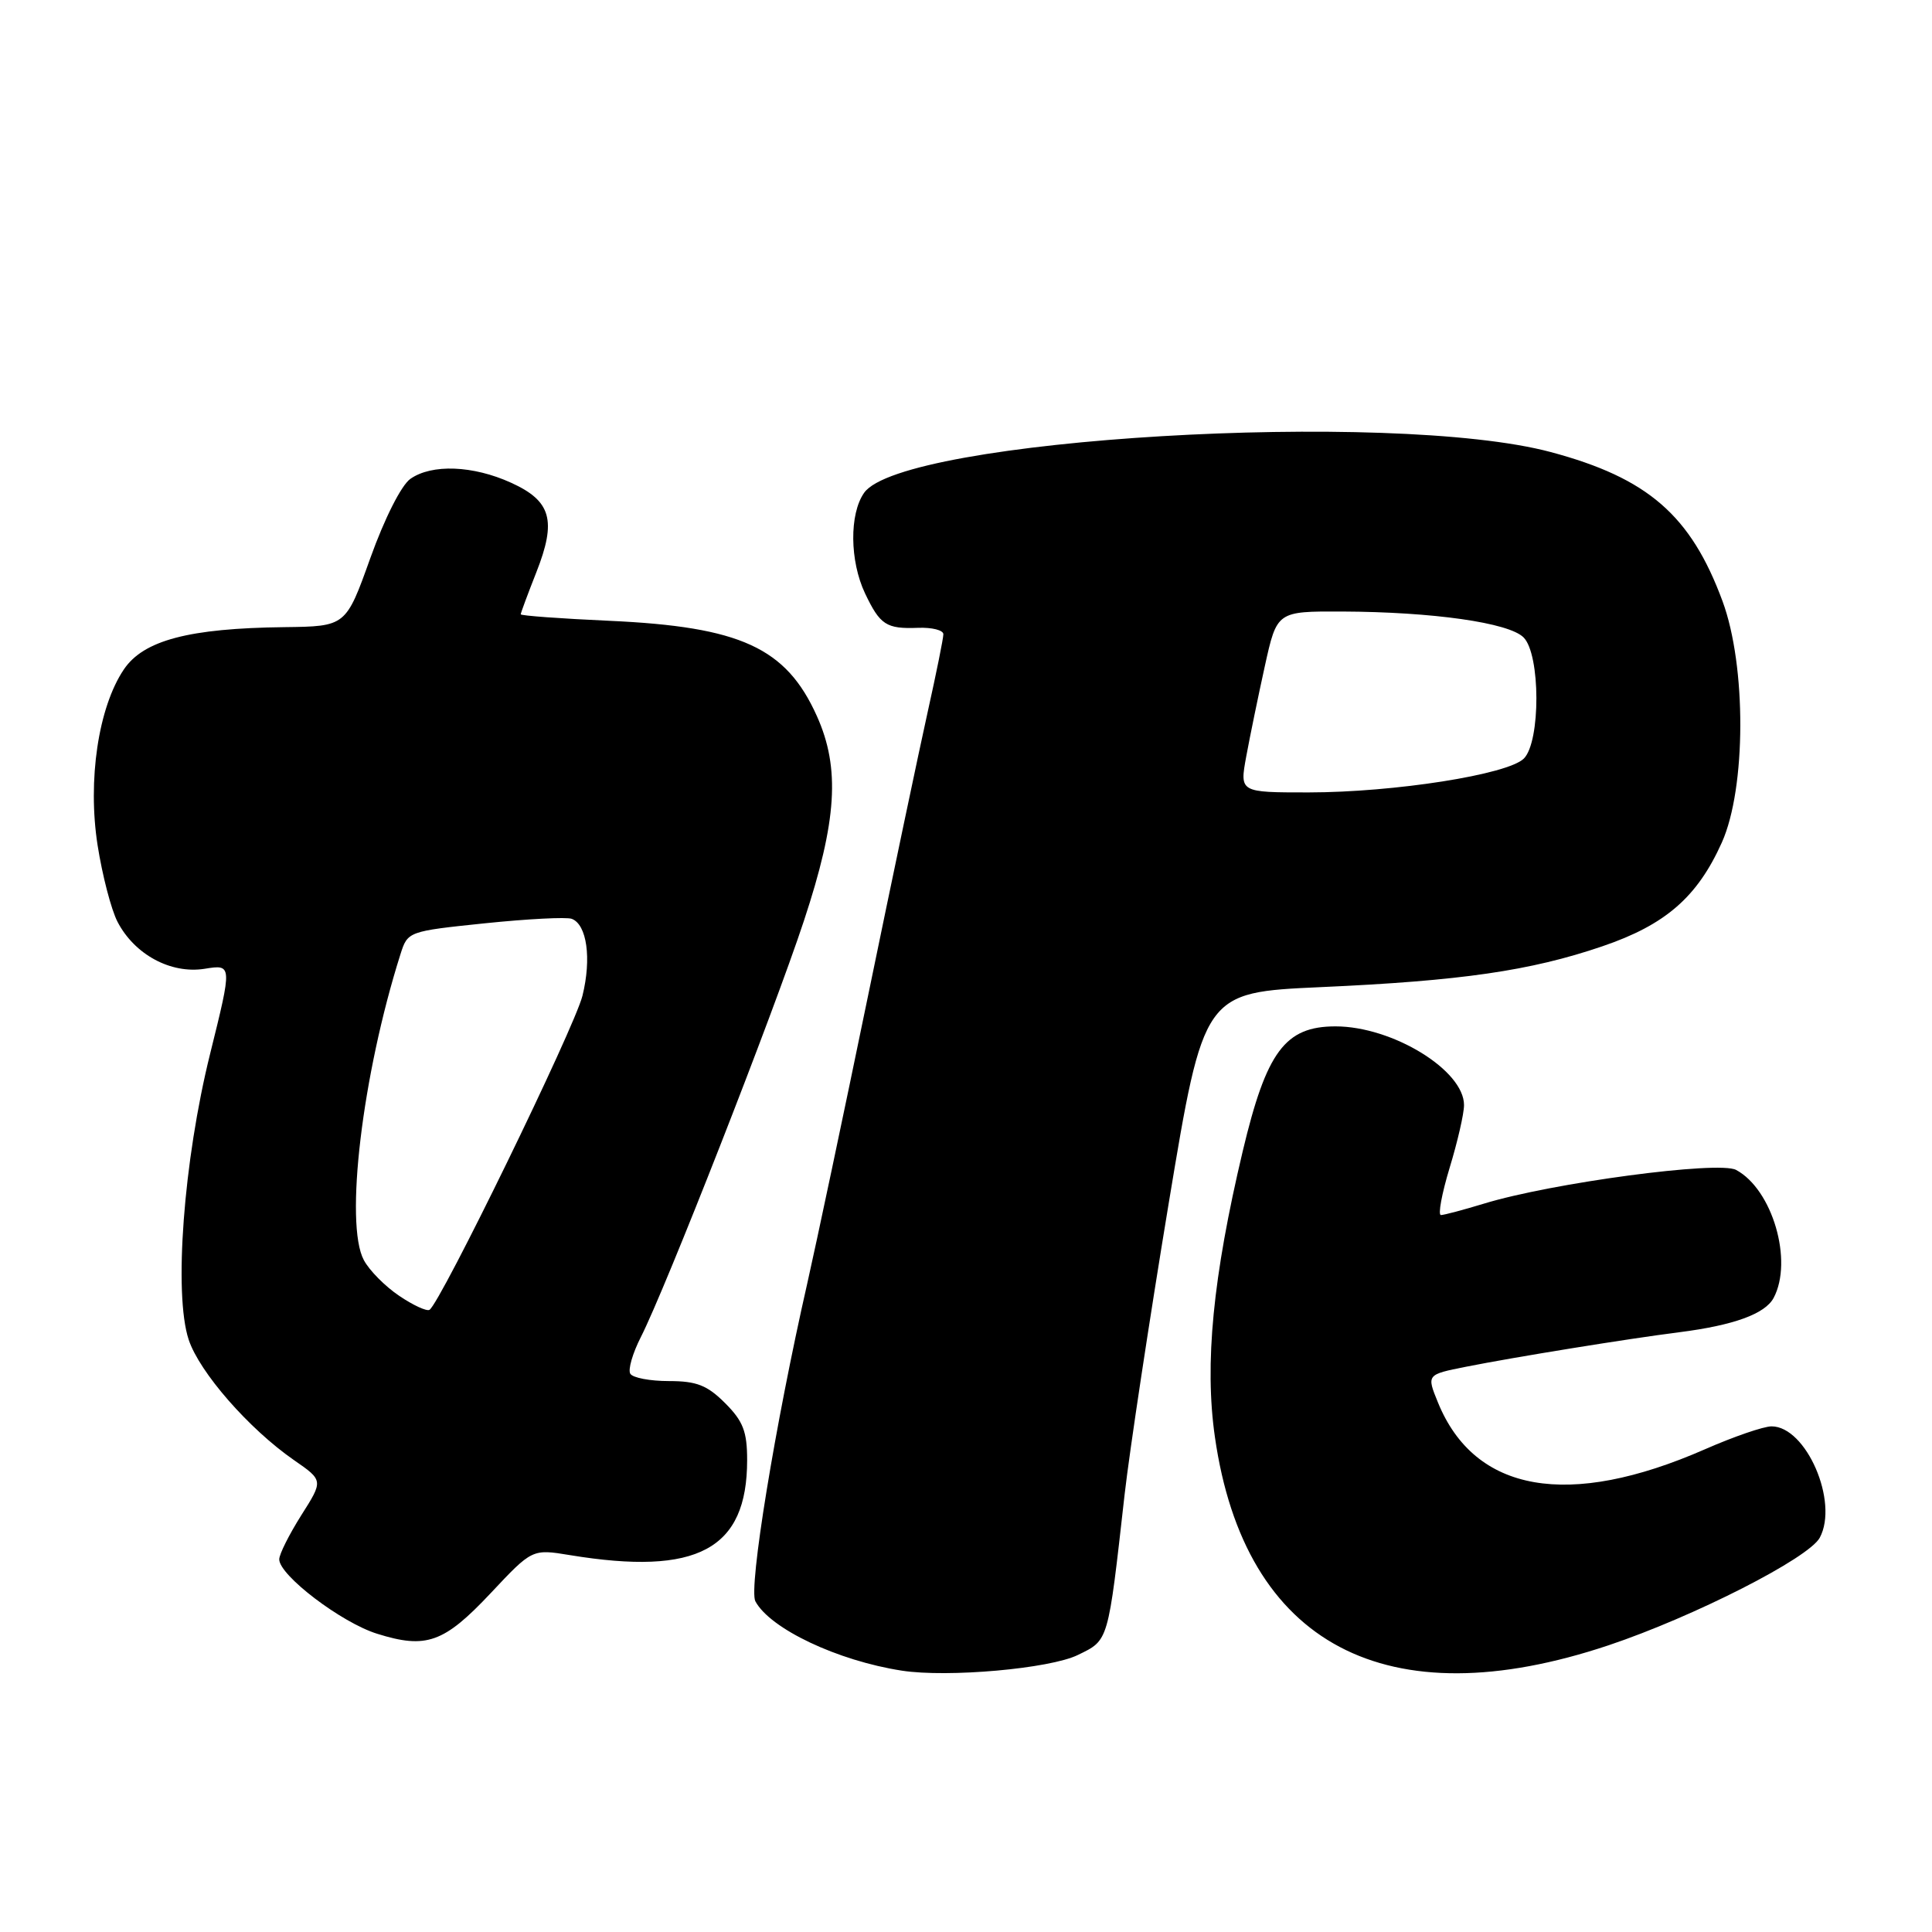 <?xml version="1.0" encoding="UTF-8" standalone="no"?>
<!DOCTYPE svg PUBLIC "-//W3C//DTD SVG 1.1//EN" "http://www.w3.org/Graphics/SVG/1.1/DTD/svg11.dtd" >
<svg xmlns="http://www.w3.org/2000/svg" xmlns:xlink="http://www.w3.org/1999/xlink" version="1.1" viewBox="0 0 256 256">
 <g >
 <path fill="currentColor"
d=" M 142.83 219.29 C 146.93 217.29 146.80 217.73 149.02 198.00 C 149.68 192.22 152.30 174.90 154.85 159.50 C 159.50 131.50 159.50 131.50 175.00 130.80 C 193.61 129.97 202.77 128.64 212.29 125.40 C 220.68 122.55 224.91 118.87 228.16 111.62 C 231.38 104.42 231.42 88.24 228.24 79.65 C 224.04 68.28 218.35 63.34 205.48 59.90 C 184.39 54.27 119.53 58.12 114.50 65.30 C 112.53 68.11 112.59 74.33 114.62 78.62 C 116.62 82.82 117.43 83.35 121.66 83.19 C 123.50 83.12 125.00 83.50 125.00 84.04 C 125.00 84.58 124.07 89.18 122.94 94.26 C 121.81 99.34 118.24 116.32 115.01 132.00 C 111.78 147.68 108.16 164.78 106.98 170.00 C 102.69 188.86 99.17 210.45 100.09 212.18 C 102.05 215.82 110.97 220.05 119.50 221.37 C 125.60 222.31 139.12 221.11 142.83 219.29 Z  M 213.17 218.00 C 224.46 214.21 239.68 206.46 241.13 203.75 C 243.67 199.01 239.33 189.00 234.74 189.00 C 233.69 189.00 229.73 190.36 225.93 192.03 C 207.83 199.97 195.40 197.79 190.53 185.82 C 189.03 182.14 189.03 182.14 194.26 181.10 C 200.65 179.83 215.69 177.39 222.50 176.53 C 229.73 175.61 233.87 174.10 235.01 171.99 C 237.63 167.08 234.86 157.60 230.04 155.02 C 227.72 153.78 205.58 156.74 196.59 159.50 C 193.89 160.32 191.34 161.00 190.93 161.00 C 190.52 161.00 191.04 158.19 192.08 154.75 C 193.13 151.31 193.99 147.57 193.99 146.44 C 194.01 141.82 184.51 136.00 176.96 136.00 C 170.28 136.00 167.81 139.33 164.67 152.53 C 160.71 169.21 159.59 180.73 160.98 190.40 C 164.92 217.93 183.72 227.86 213.17 218.00 Z  M 65.01 211.11 C 70.52 205.24 70.52 205.24 75.51 206.06 C 92.42 208.84 99.00 205.31 99.00 193.47 C 99.00 189.69 98.47 188.31 96.08 185.92 C 93.71 183.55 92.30 183.00 88.64 183.00 C 86.15 183.00 83.85 182.57 83.52 182.03 C 83.19 181.50 83.82 179.32 84.91 177.18 C 88.17 170.79 102.45 134.36 106.52 122.02 C 110.91 108.75 111.35 101.80 108.24 94.88 C 104.17 85.82 98.14 83.05 80.75 82.26 C 74.29 81.97 69.00 81.58 69.00 81.40 C 69.00 81.22 69.93 78.72 71.06 75.85 C 73.78 68.96 73.05 66.38 67.71 63.96 C 62.67 61.67 57.22 61.46 54.38 63.45 C 53.18 64.29 50.96 68.68 49.07 73.95 C 45.83 83.00 45.83 83.00 37.67 83.10 C 25.04 83.25 19.00 84.84 16.40 88.72 C 13.03 93.74 11.59 103.38 12.93 111.99 C 13.55 115.95 14.73 120.52 15.57 122.14 C 17.82 126.48 22.63 129.08 27.11 128.37 C 30.78 127.78 30.78 127.78 27.84 139.64 C 24.32 153.82 23.00 171.45 25.00 177.51 C 26.43 181.83 32.99 189.34 38.95 193.47 C 42.85 196.17 42.85 196.17 39.92 200.78 C 38.32 203.32 37.00 205.94 37.00 206.62 C 37.00 208.74 45.24 215.01 49.97 216.48 C 56.48 218.52 58.82 217.69 65.01 211.11 Z  M 165.13 100.25 C 165.61 97.64 166.72 92.24 167.60 88.25 C 169.20 81.00 169.20 81.00 177.85 81.03 C 189.86 81.08 199.94 82.51 201.88 84.46 C 204.13 86.70 204.15 98.28 201.92 100.51 C 199.80 102.63 184.77 104.99 173.38 105.00 C 164.26 105.00 164.26 105.00 165.13 100.25 Z  M 52.89 171.70 C 51.04 170.46 48.93 168.33 48.21 166.97 C 45.64 162.18 48.00 142.41 53.06 126.45 C 54.02 123.42 54.07 123.40 64.26 122.34 C 69.89 121.76 75.07 121.49 75.76 121.75 C 77.77 122.50 78.40 127.01 77.18 131.94 C 76.13 136.19 58.36 172.66 56.91 173.56 C 56.54 173.78 54.73 172.95 52.89 171.70 Z "/>
</g>
</svg>